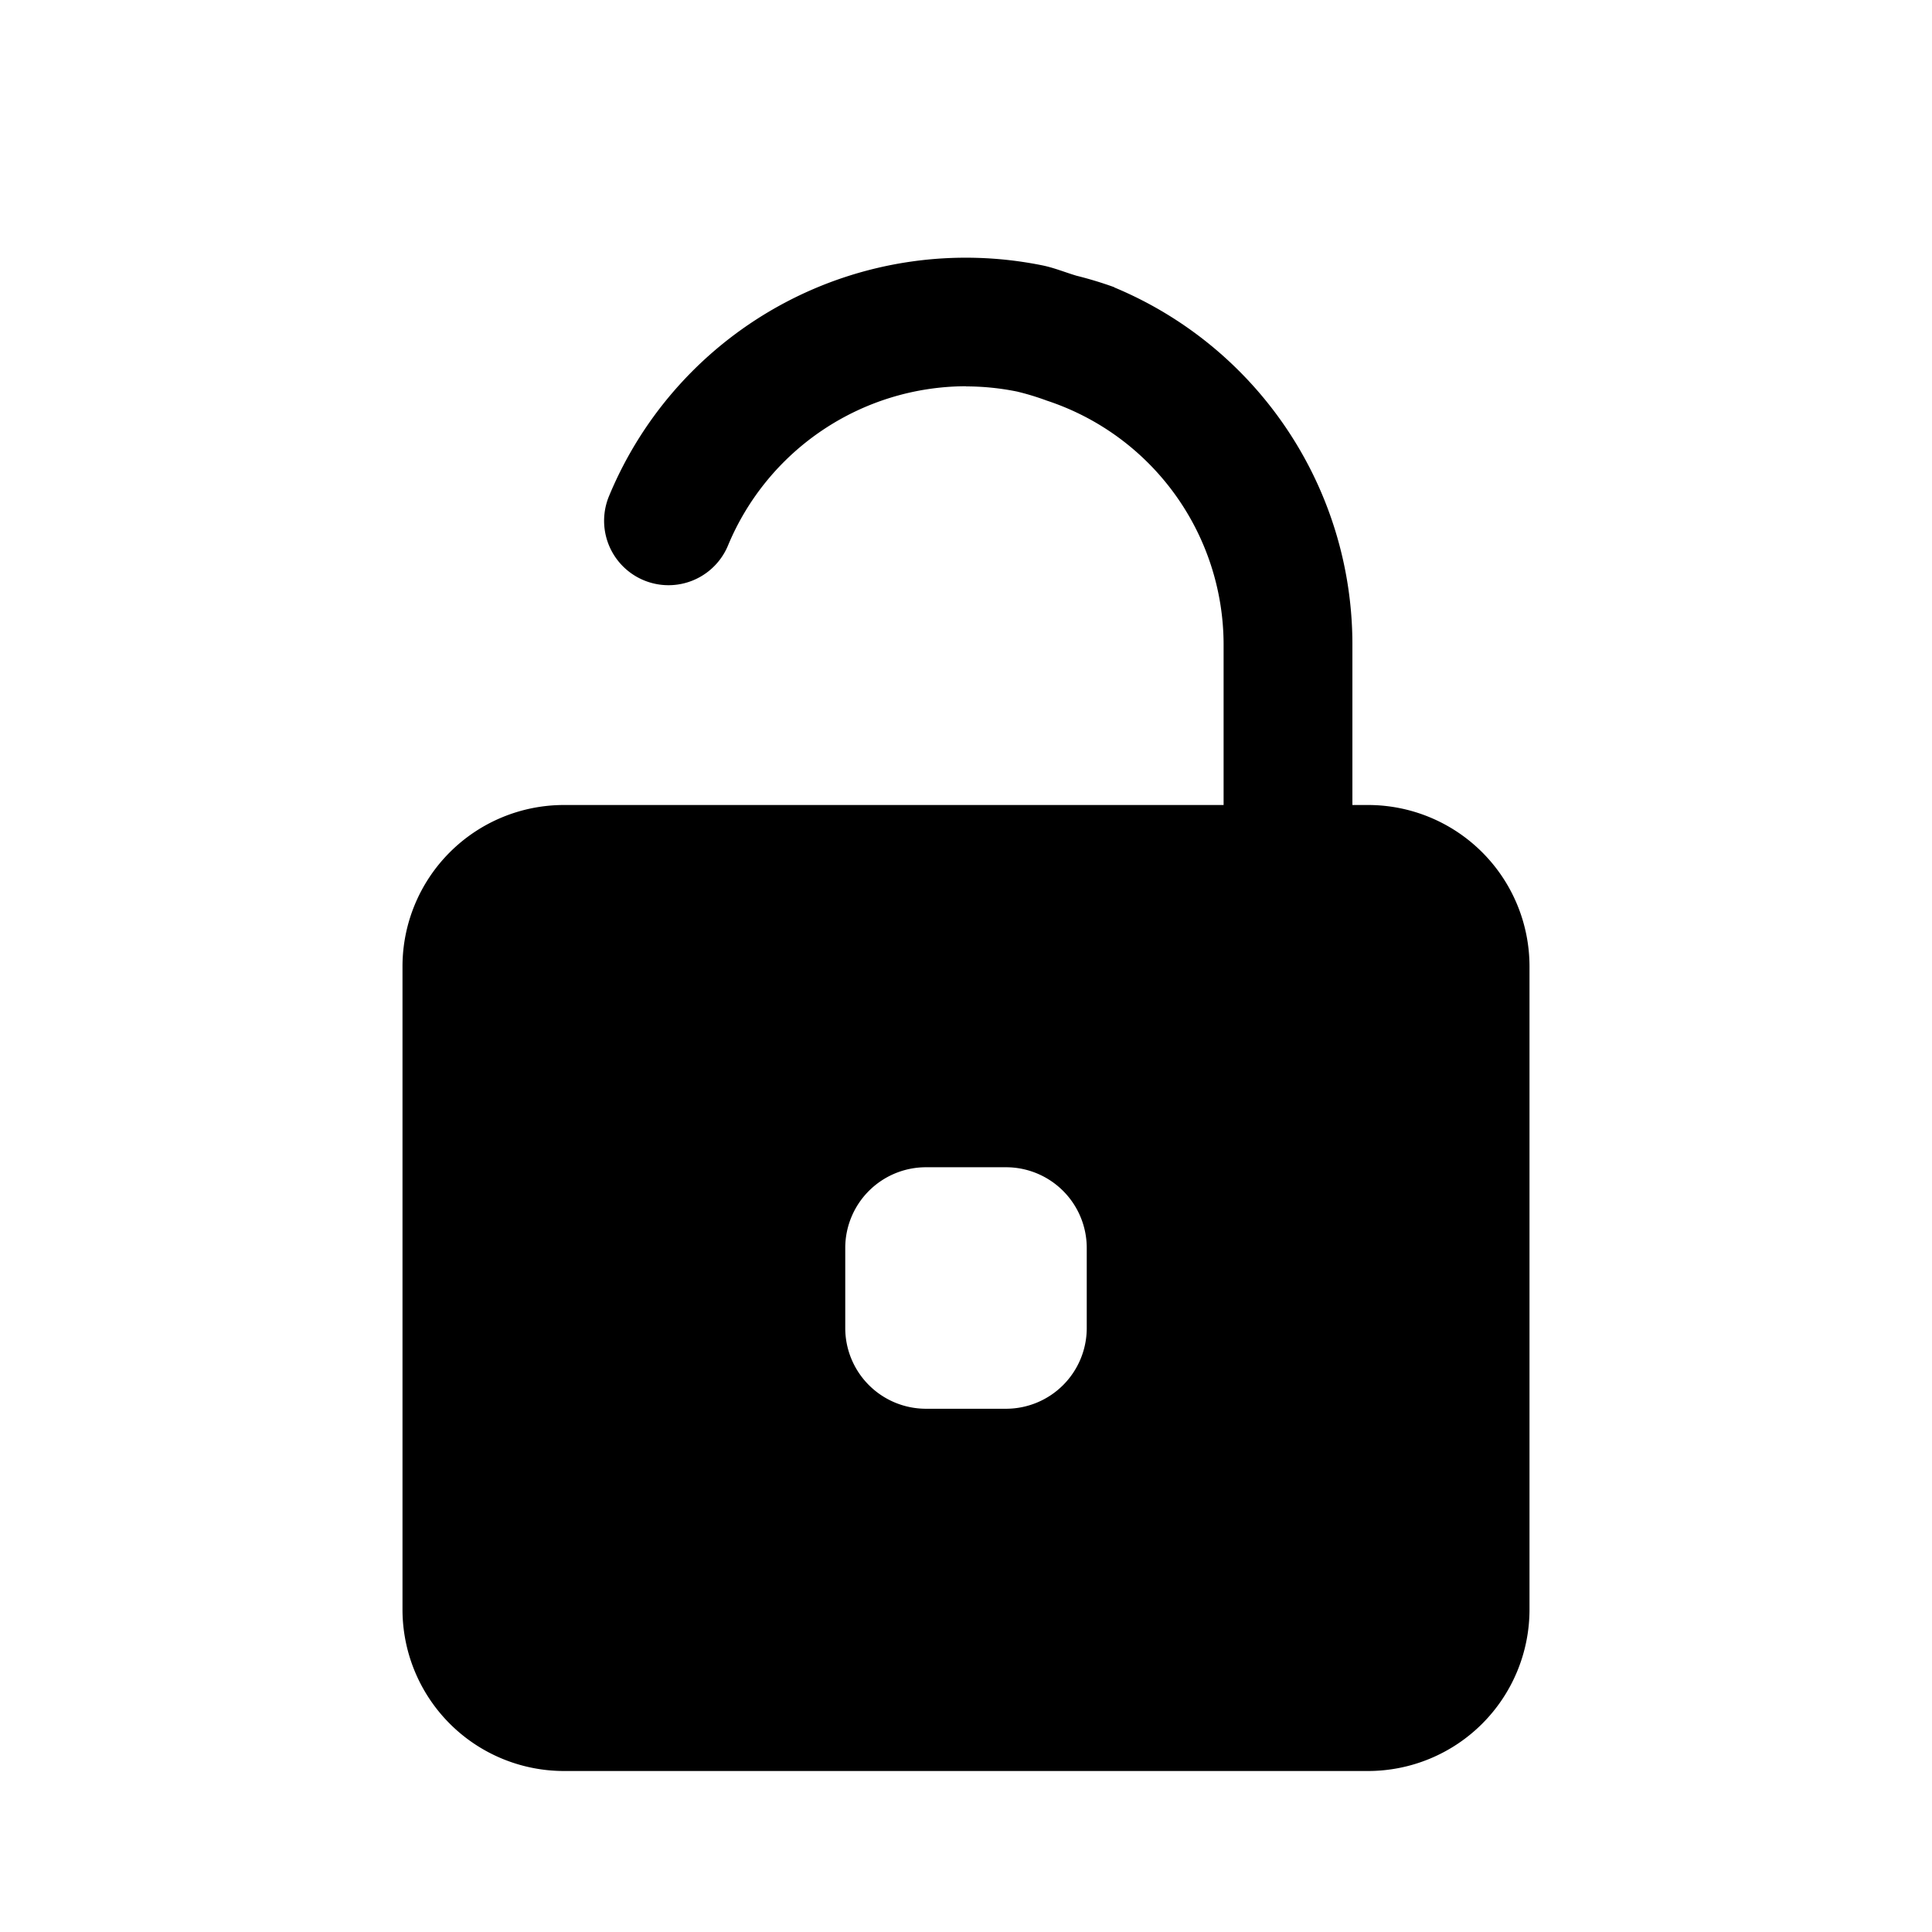 <svg xmlns="http://www.w3.org/2000/svg" viewBox="0 0 24 24">
<path d="M17,10h-.2V8a4.805,4.805,0,0,0-2.954-4.428l-.009-.006a4.793,4.793,0,0,0-.465-.141c-.141-.042-.275-.098-.421-.128A4.797,4.797,0,0,0,7.565,6.164.8.8,0,0,0,9.044,6.775,3.21,3.21,0,0,1,12,4.798v.002a3.202,3.202,0,0,1,.634.064,3.248,3.248,0,0,1,.371.113A3.194,3.194,0,0,1,15.2,8v2H7a2.006,2.006,0,0,0-2,2v8a2.006,2.006,0,0,0,2,2H17a2.006,2.006,0,0,0,2-2V12A2.006,2.006,0,0,0,17,10Zm-3.5,6.5a1.003,1.003,0,0,1-1,1h-1a1.003,1.003,0,0,1-1-1v-1a1.003,1.003,0,0,1,1-1h1a1.003,1.003,0,0,1,1,1Z"/></svg>
